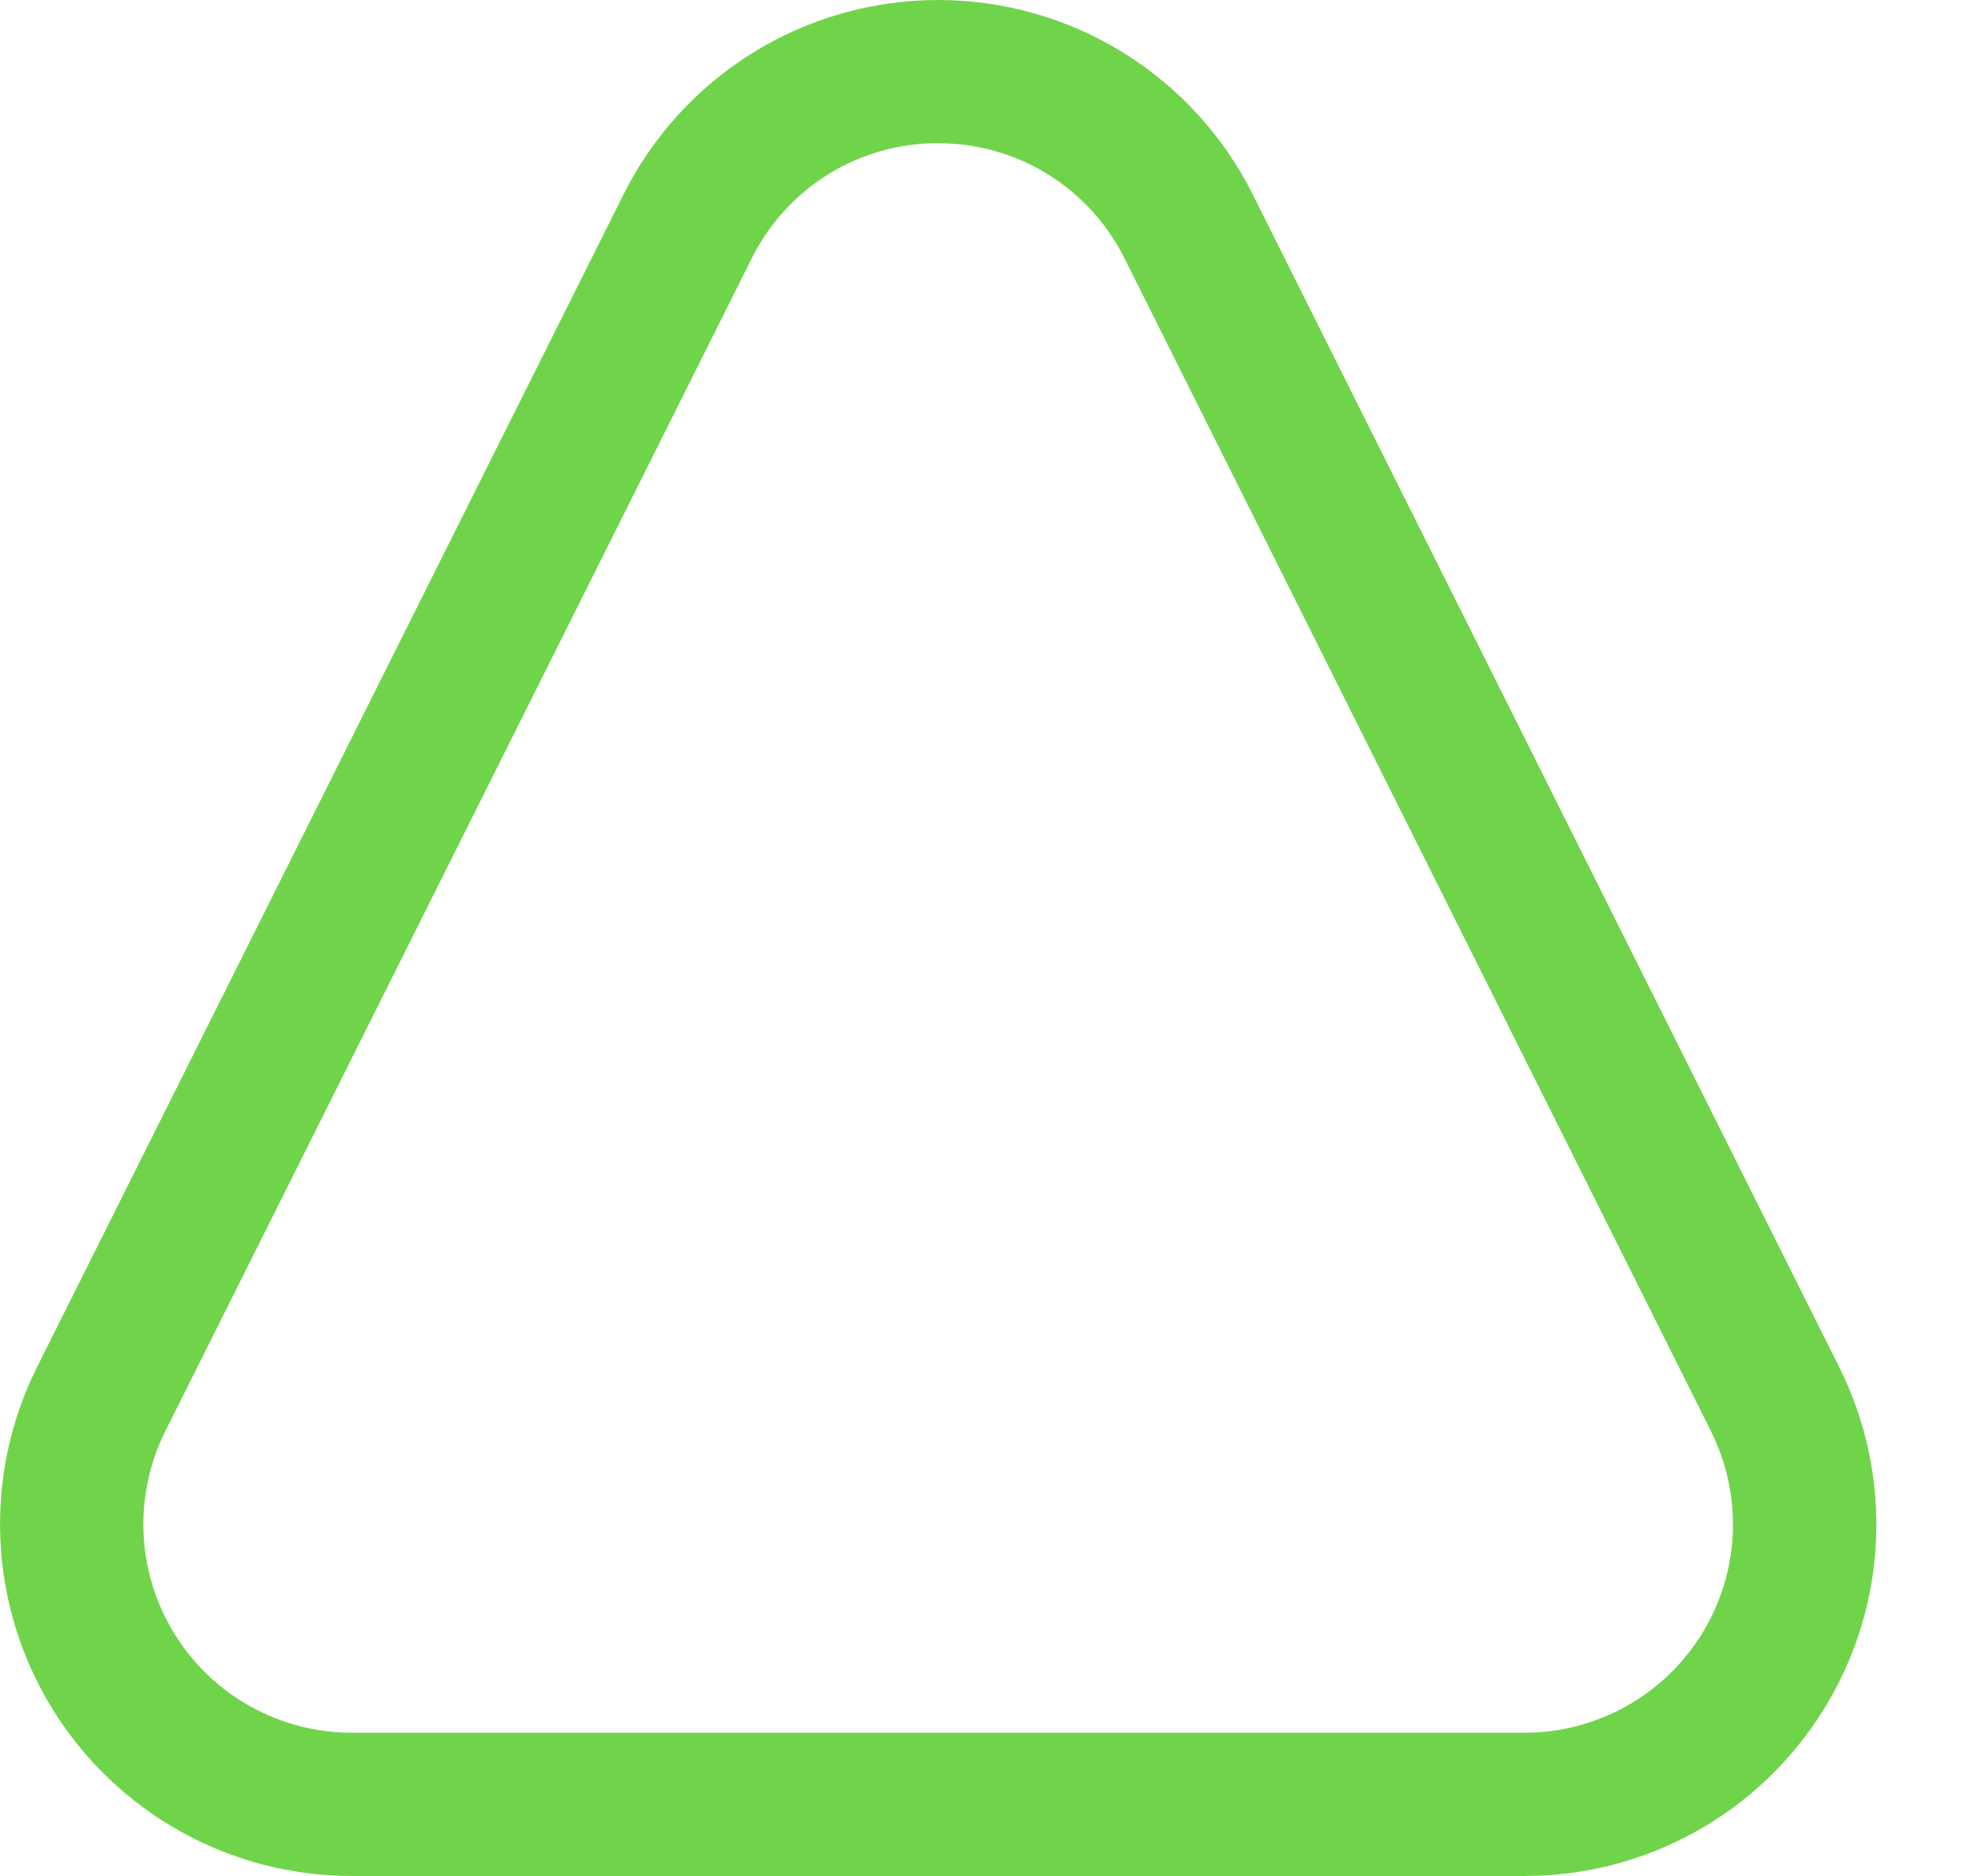 <svg width="20" height="19" viewBox="0 0 20 19" fill="none" xmlns="http://www.w3.org/2000/svg">
<path d="M9.5 1.451C9.892 1.45 10.277 1.558 10.611 1.765C10.944 1.971 11.214 2.267 11.388 2.618L17.325 14.493C17.486 14.815 17.563 15.173 17.547 15.532C17.531 15.892 17.423 16.242 17.234 16.548C17.045 16.854 16.78 17.107 16.466 17.282C16.151 17.457 15.797 17.549 15.437 17.549H3.563C3.203 17.549 2.849 17.457 2.535 17.282C2.22 17.107 1.956 16.854 1.767 16.547C1.578 16.241 1.47 15.892 1.454 15.532C1.438 15.173 1.514 14.815 1.675 14.493L7.612 2.618C7.786 2.266 8.055 1.971 8.389 1.764C8.723 1.558 9.108 1.449 9.5 1.45V1.451ZM9.5 5.56128e-10C8.838 -1.16868e-05 8.19 0.184 7.627 0.532C7.065 0.88 6.61 1.377 6.314 1.969L0.376 13.844C0.104 14.387 -0.024 14.991 0.004 15.598C0.031 16.204 0.213 16.794 0.532 17.31C0.852 17.827 1.298 18.253 1.828 18.549C2.358 18.845 2.956 19 3.563 19H15.437C16.044 19 16.642 18.846 17.173 18.55C17.703 18.255 18.15 17.828 18.469 17.311C18.789 16.795 18.971 16.205 18.998 15.598C19.025 14.991 18.896 14.387 18.624 13.844L12.686 1.969C12.39 1.377 11.935 0.88 11.373 0.532C10.81 0.184 10.162 -1.16868e-05 9.5 5.56128e-10Z" fill="#70D44B"/>
</svg>
